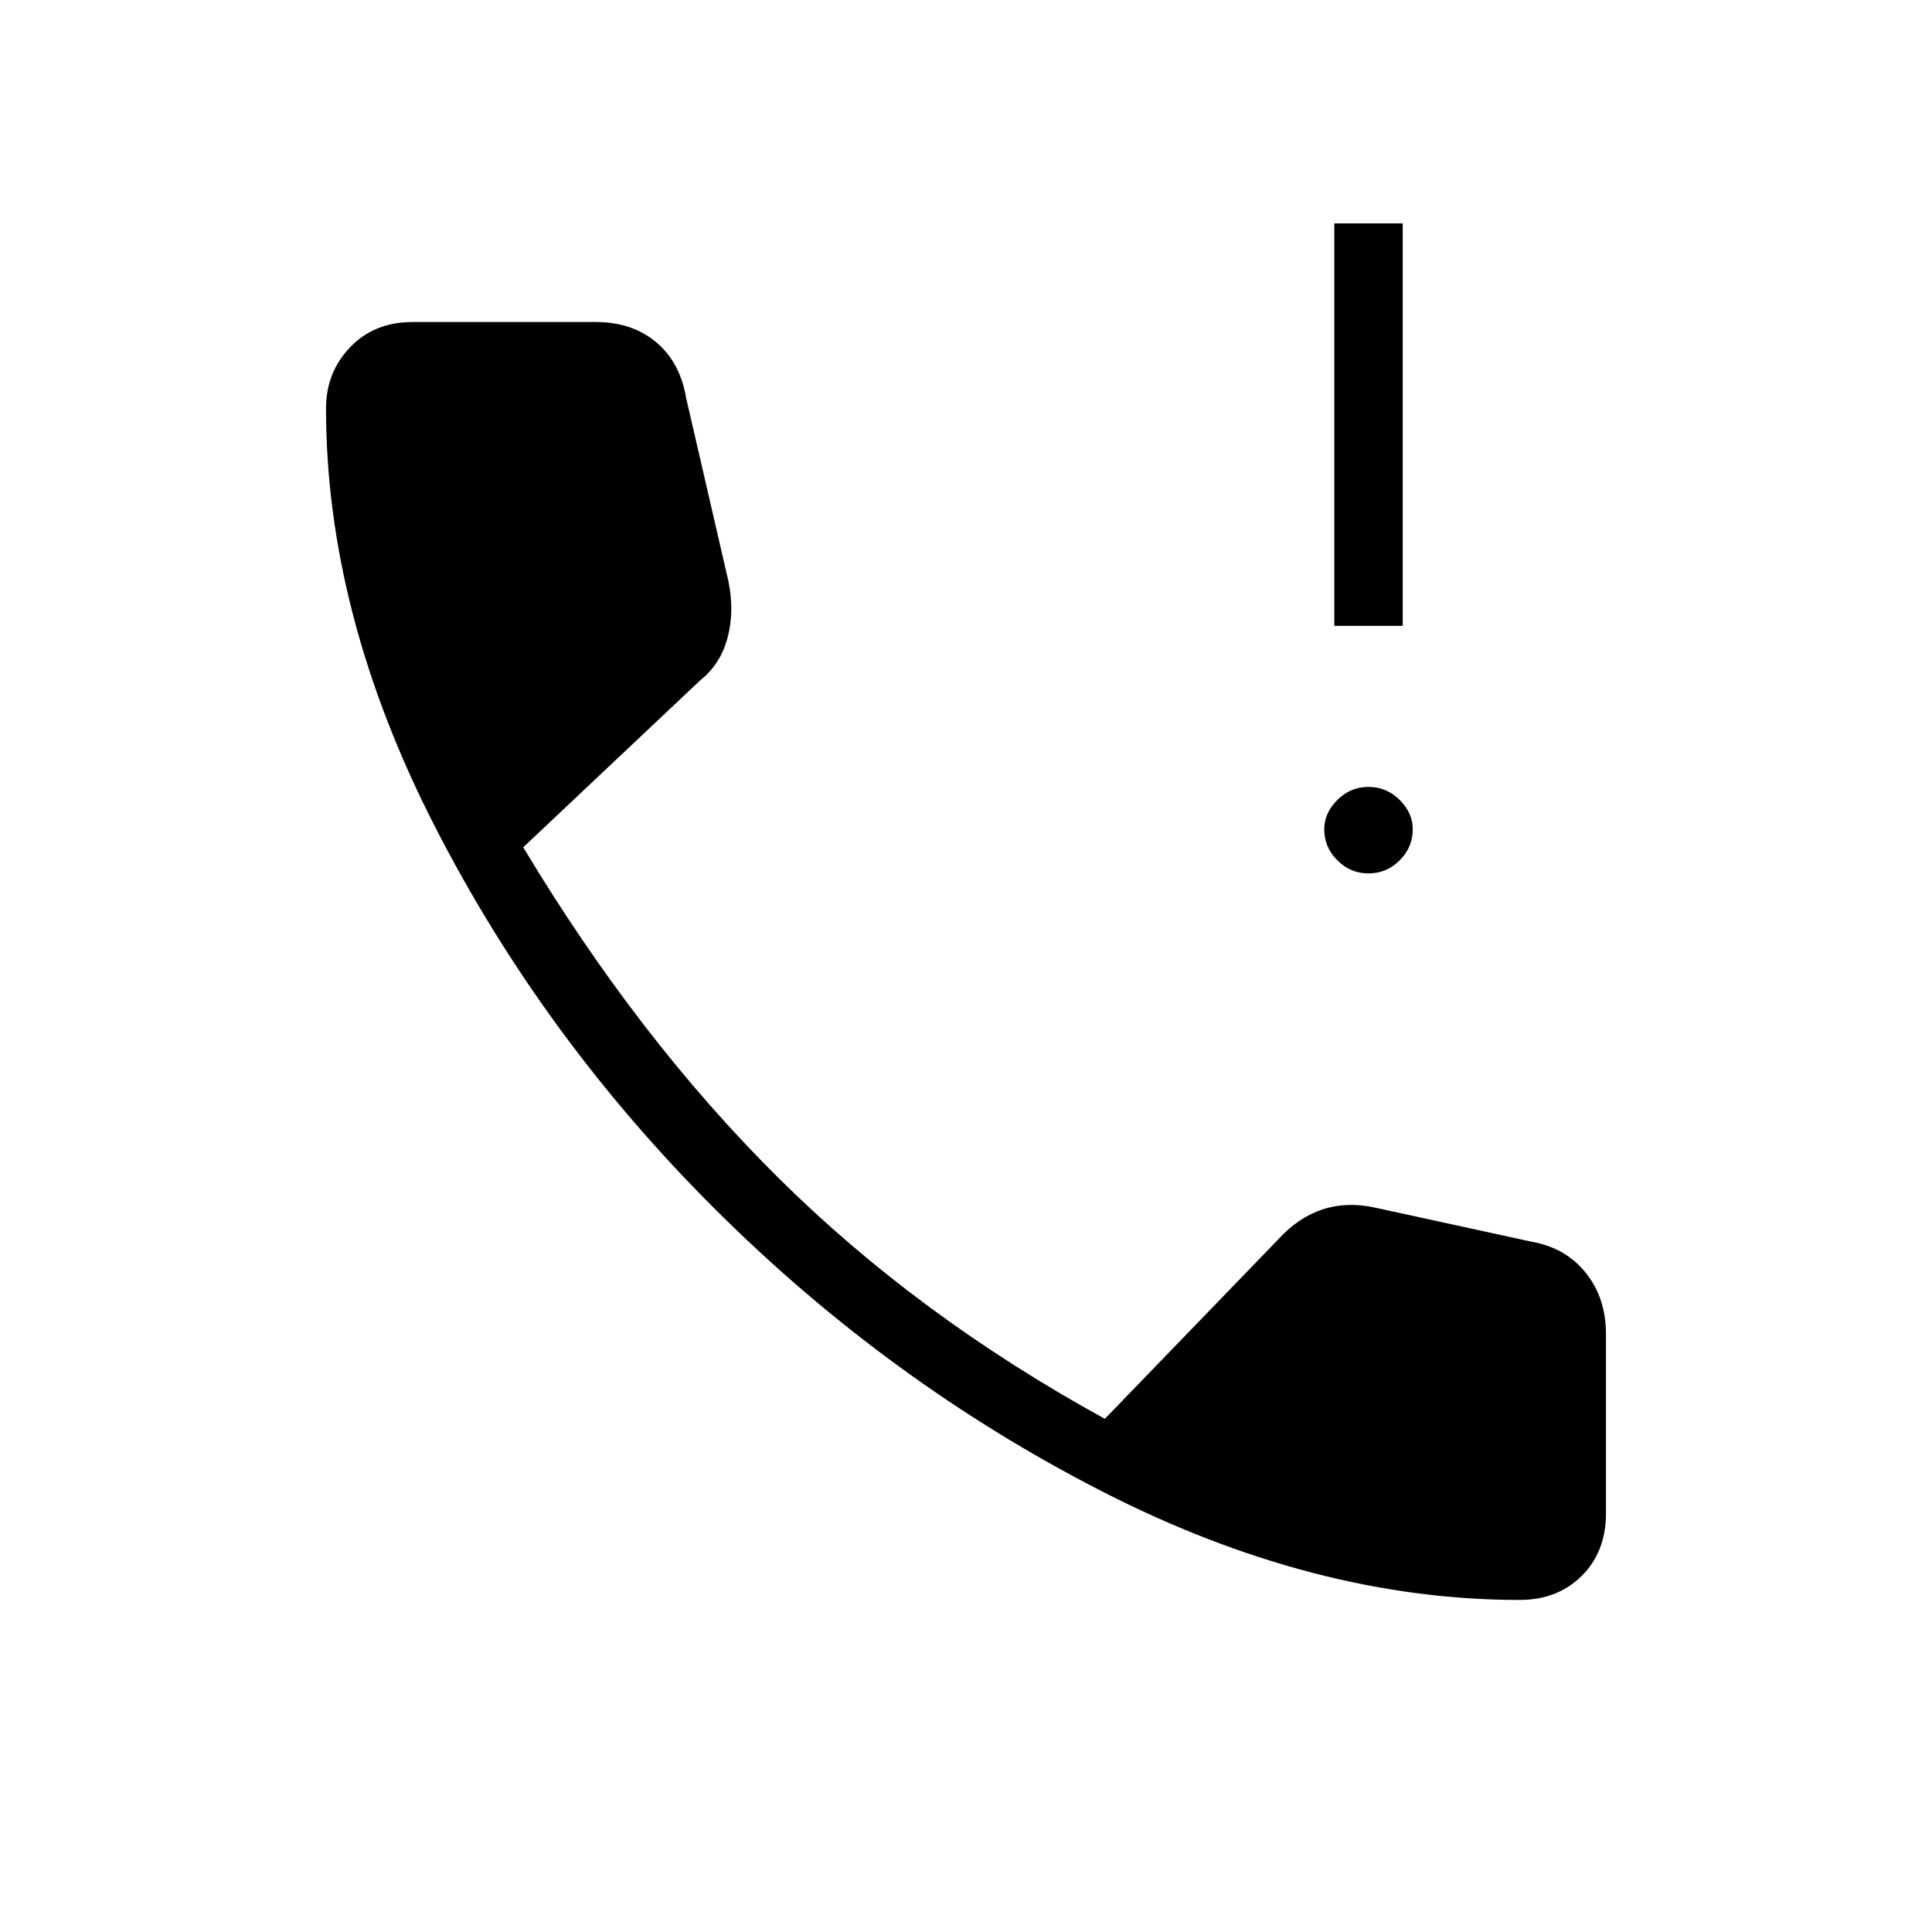 <svg xmlns="http://www.w3.org/2000/svg" height="40" width="40"><path d="M27.625 12.958V4.625H29.042V12.958ZM28.333 18.083Q27.958 18.083 27.688 17.812Q27.417 17.542 27.417 17.167Q27.417 16.833 27.688 16.562Q27.958 16.292 28.333 16.292Q28.708 16.292 28.979 16.562Q29.25 16.833 29.25 17.167Q29.25 17.542 28.979 17.812Q28.708 18.083 28.333 18.083ZM31.458 33.125Q27.208 33.125 22.812 30.875Q18.417 28.625 14.833 25.062Q11.25 21.5 9 17.104Q6.75 12.708 6.75 8.458Q6.75 7.708 7.25 7.188Q7.75 6.667 8.542 6.667H12.333Q13.083 6.667 13.583 7.083Q14.083 7.5 14.208 8.25L15.083 12.042Q15.208 12.667 15.062 13.208Q14.917 13.75 14.5 14.083L10.833 17.542Q13.208 21.5 16.104 24.375Q19 27.25 22.875 29.375L26.458 25.667Q26.875 25.208 27.375 25.042Q27.875 24.875 28.458 25L31.708 25.708Q32.417 25.833 32.833 26.354Q33.25 26.875 33.25 27.625V31.333Q33.25 32.125 32.75 32.625Q32.25 33.125 31.458 33.125Z"/></svg>